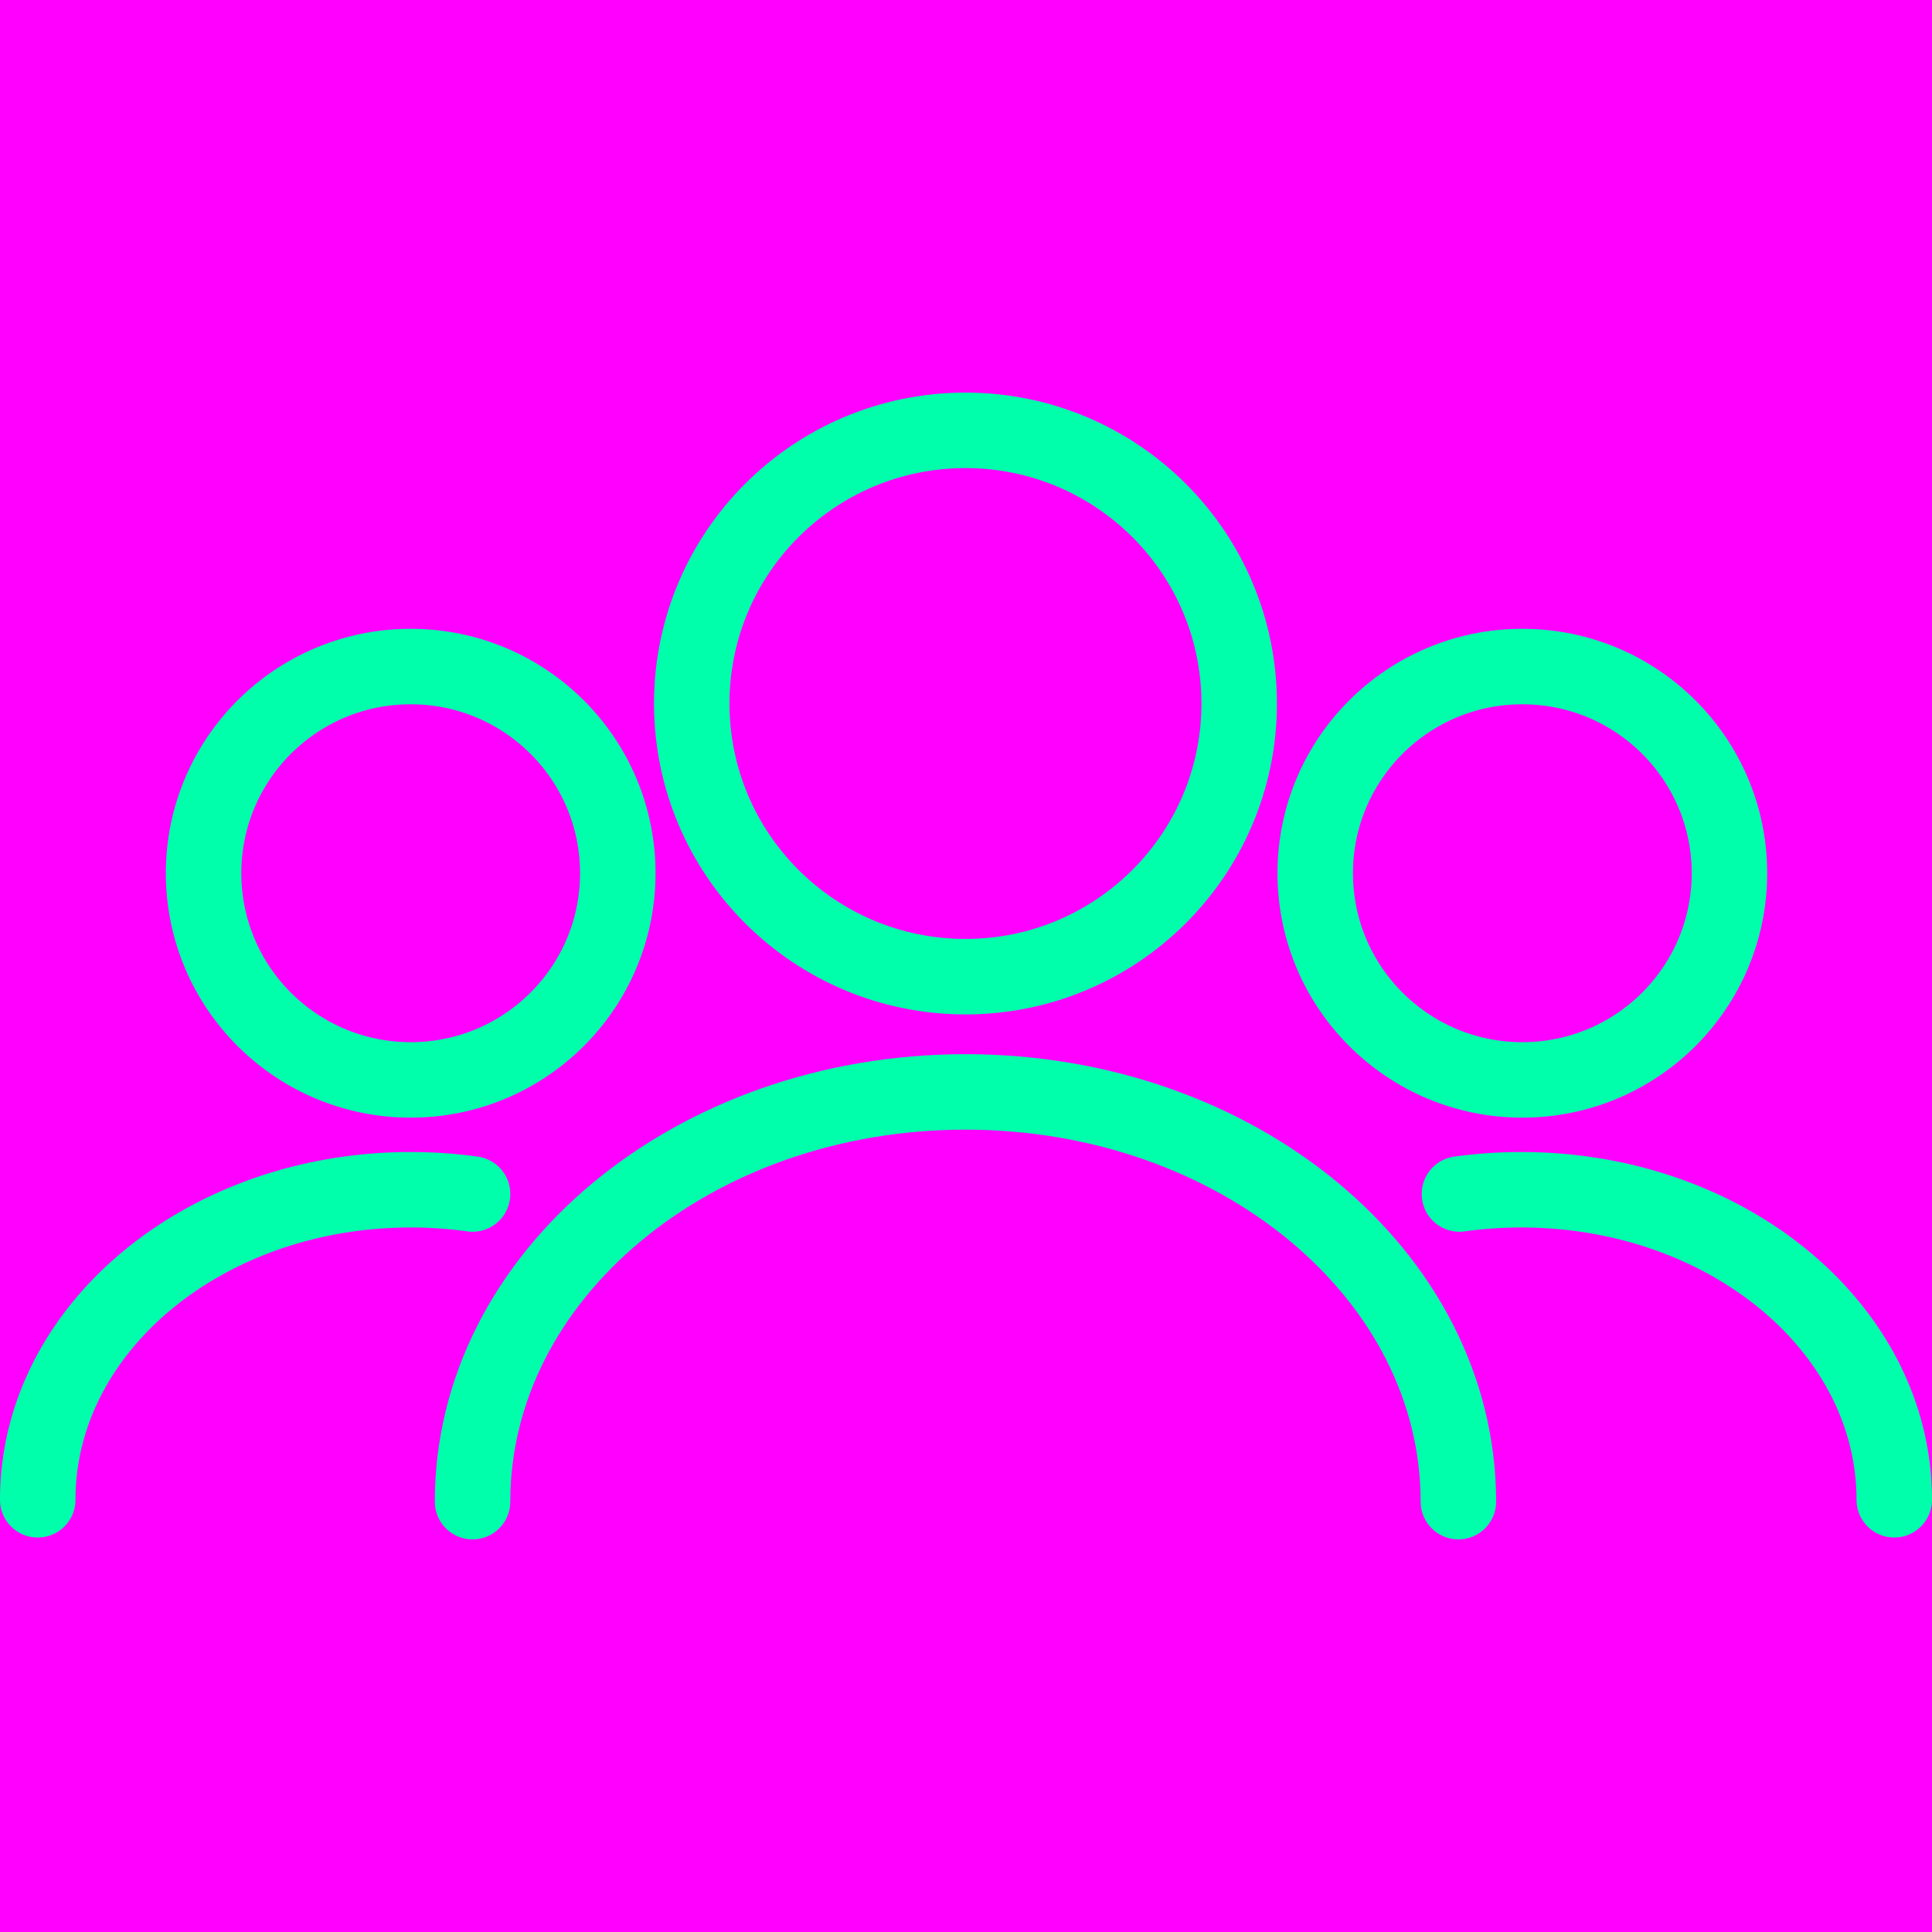 <svg xmlns="http://www.w3.org/2000/svg" width="512" height="512" viewBox="0 0 512 512"><title>stroke</title><rect width="512" height="512" fill="#f0f"/><path d="M386.485,397.954c0-59.971-58.483-108.586-130.626-108.586S125.233,337.983,125.233,397.954" transform="translate(0 0)" fill="none" stroke="#0fa" stroke-linecap="round" stroke-linejoin="round" stroke-width="20"/><ellipse cx="255.859" cy="186.437" rx="72.538" ry="72.391" fill="none" stroke="#0fa" stroke-linecap="round" stroke-linejoin="round" stroke-width="20"/><ellipse cx="403.436" cy="231.414" rx="54.886" ry="54.774" fill="none" stroke="#0fa" stroke-linecap="round" stroke-linejoin="round" stroke-width="20"/><path d="M125.234,316.422a119.269,119.269,0,0,0-16.397-1.125C54.251,315.296,10,352.081,10,397.458" transform="translate(0 0)" fill="none" stroke="#0fa" stroke-linecap="round" stroke-linejoin="round" stroke-width="20"/><path d="M386.766,316.422a119.269,119.269,0,0,1,16.397-1.125c54.586,0,98.837,36.785,98.837,82.161" transform="translate(0 0)" fill="none" stroke="#0fa" stroke-linecap="round" stroke-linejoin="round" stroke-width="20"/><ellipse cx="108.837" cy="231.414" rx="54.886" ry="54.774" fill="none" stroke="#0fa" stroke-linecap="round" stroke-linejoin="round" stroke-width="20"/></svg>